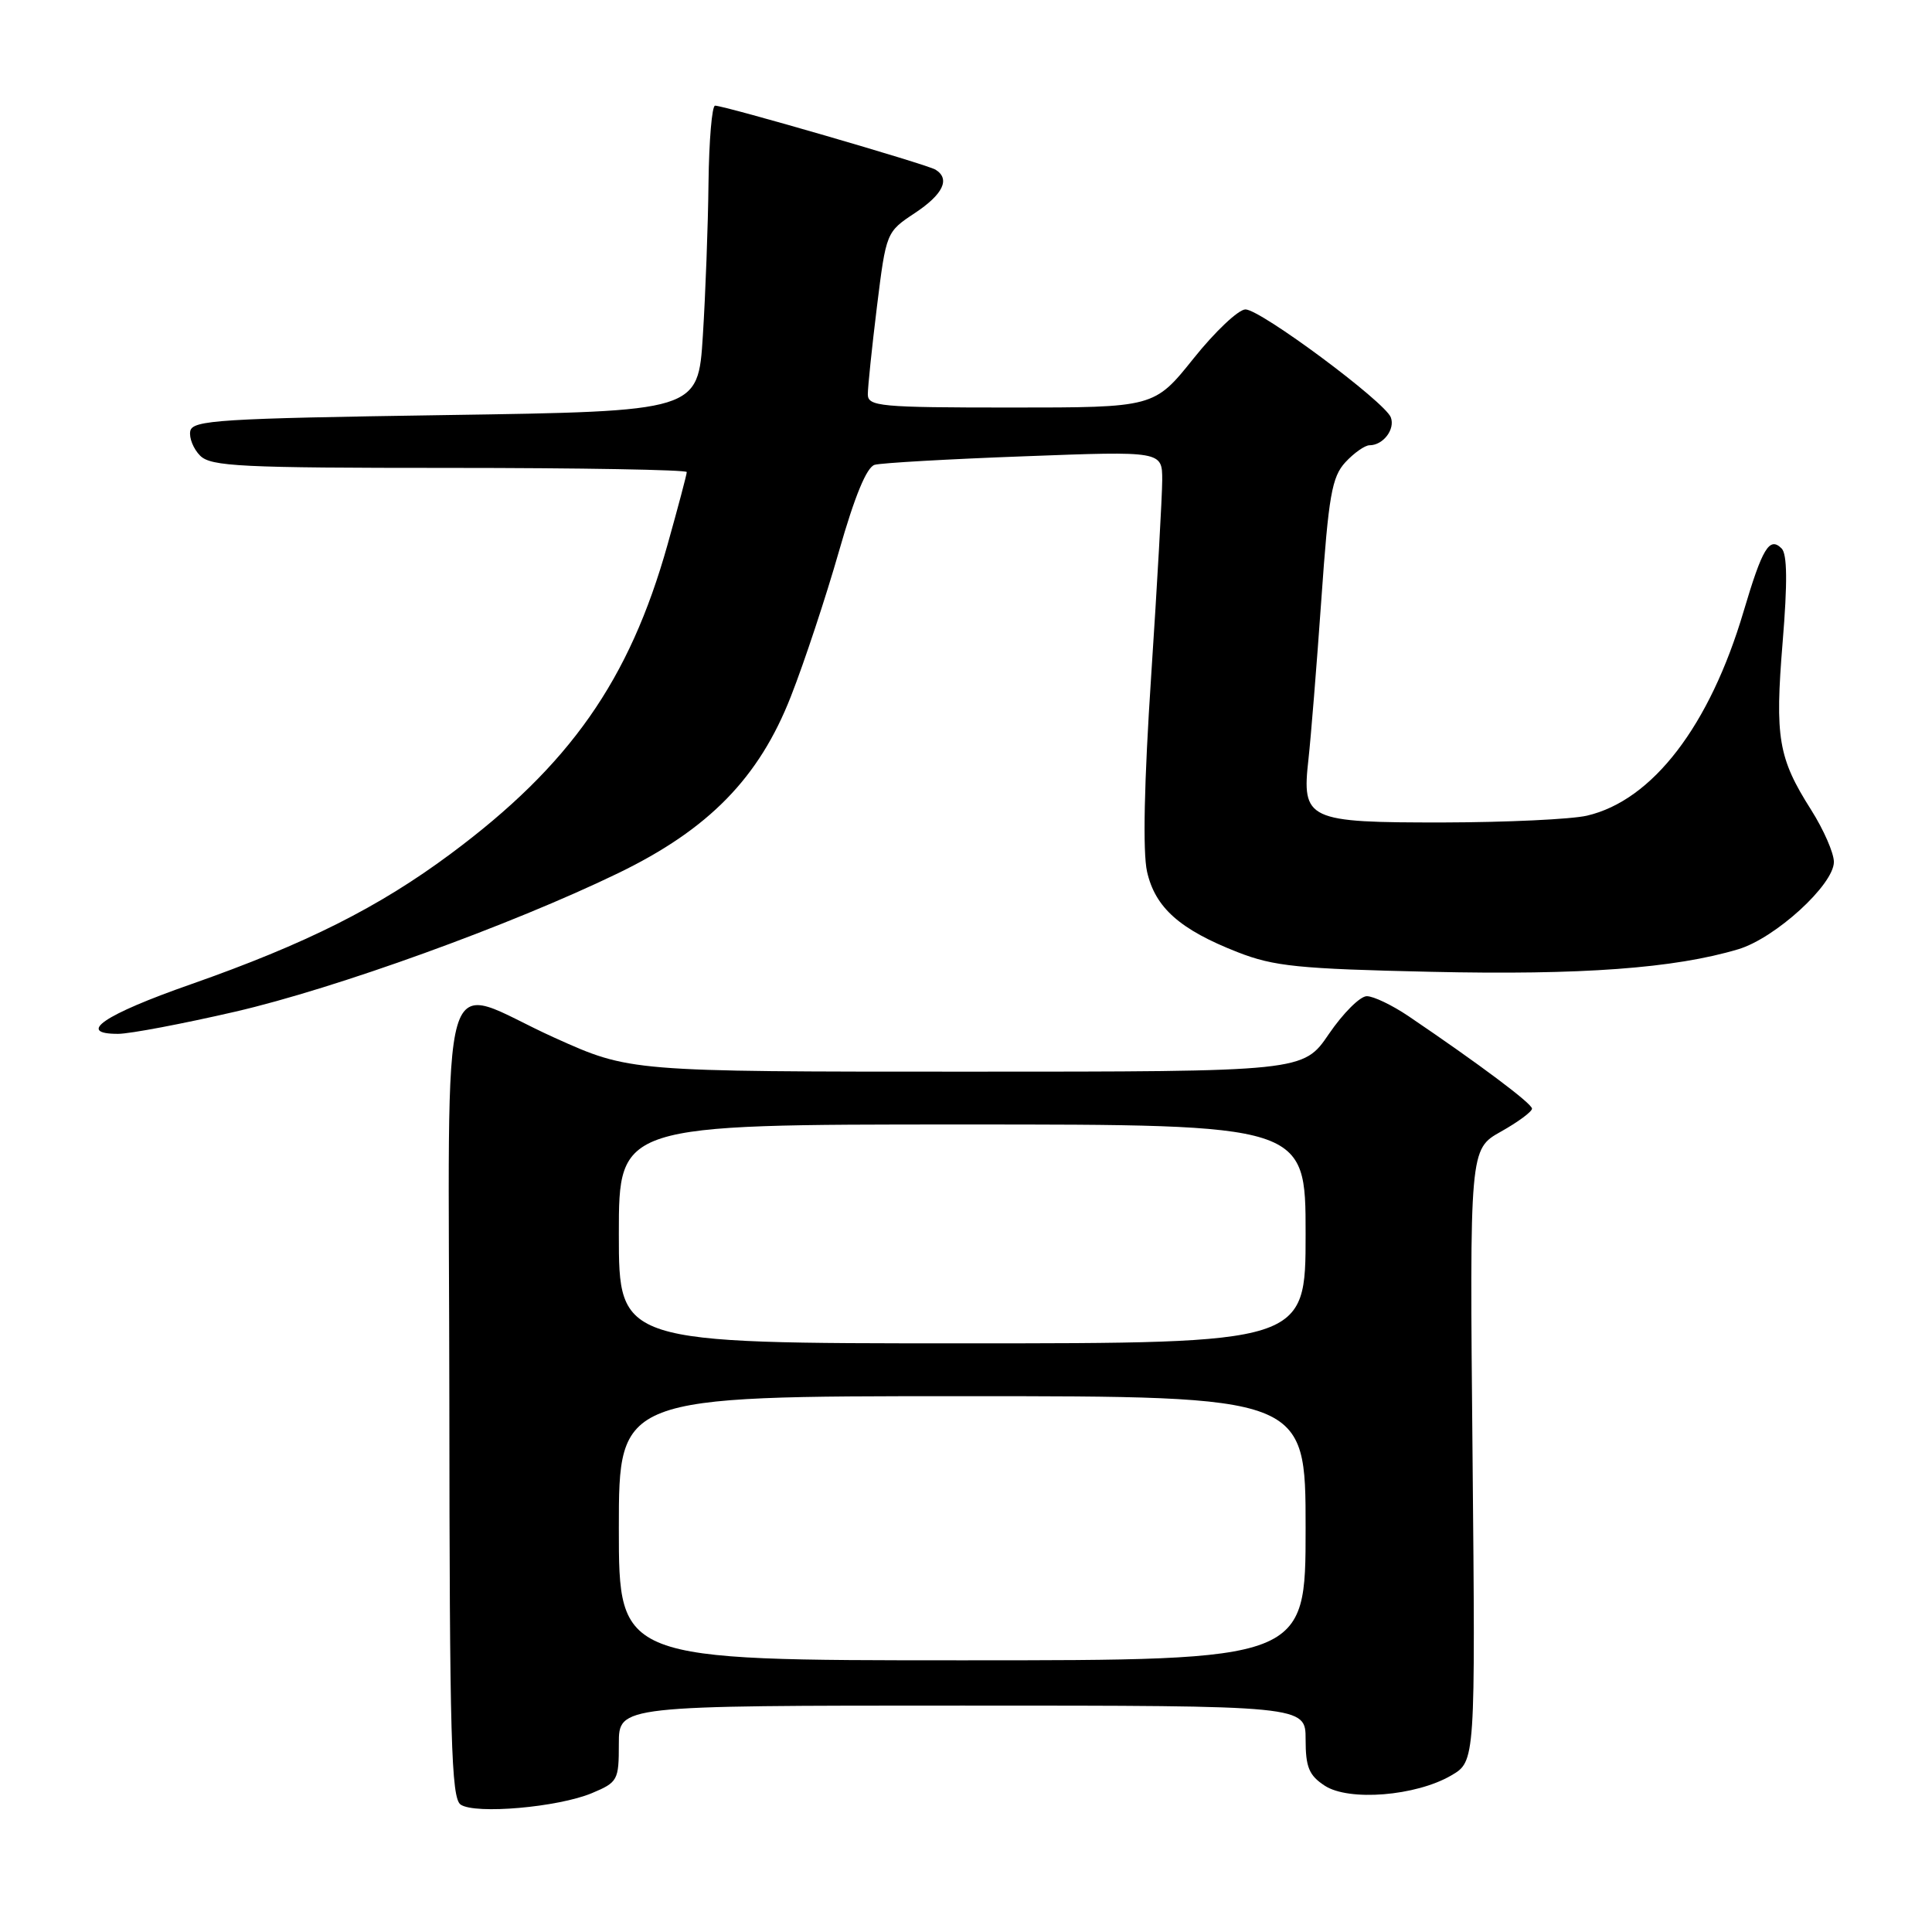 <?xml version="1.0" encoding="UTF-8" standalone="no"?>
<!DOCTYPE svg PUBLIC "-//W3C//DTD SVG 1.1//EN" "http://www.w3.org/Graphics/SVG/1.1/DTD/svg11.dtd" >
<svg xmlns="http://www.w3.org/2000/svg" xmlns:xlink="http://www.w3.org/1999/xlink" version="1.1" viewBox="0 0 256 256">
 <g >
 <path fill="currentColor"
d=" M 78.43 237.60 C 81.86 236.16 82.00 235.90 82.00 231.05 C 82.00 226.00 82.00 226.00 127.50 226.00 C 173.00 226.00 173.00 226.00 173.00 230.48 C 173.00 234.16 173.45 235.25 175.53 236.61 C 178.73 238.71 187.61 237.99 192.29 235.26 C 195.50 233.39 195.50 233.39 195.12 192.83 C 194.73 152.28 194.73 152.28 198.87 149.95 C 201.14 148.68 203.00 147.30 203.00 146.90 C 203.00 146.23 196.02 141.00 186.61 134.63 C 184.47 133.19 182.00 132.00 181.11 132.00 C 180.22 132.00 177.97 134.25 176.09 137.00 C 172.69 142.00 172.69 142.00 128.06 142.00 C 83.44 142.00 83.44 142.00 73.47 137.50 C 57.75 130.41 59.49 124.38 59.54 185.56 C 59.57 230.50 59.79 238.27 61.04 239.12 C 62.98 240.43 73.93 239.48 78.43 237.60 Z  M 31.18 134.05 C 44.51 130.97 67.71 122.58 81.91 115.70 C 93.91 109.89 100.58 103.07 104.80 92.27 C 106.58 87.74 109.44 79.09 111.17 73.04 C 113.26 65.72 114.84 61.89 115.90 61.59 C 116.78 61.34 125.71 60.83 135.75 60.46 C 154.00 59.77 154.00 59.77 154.00 63.63 C 153.99 65.76 153.34 77.40 152.54 89.50 C 151.60 103.69 151.41 112.92 151.99 115.50 C 153.07 120.27 156.33 123.17 164.00 126.17 C 168.80 128.05 172.06 128.38 189.64 128.77 C 209.55 129.22 221.88 128.31 230.33 125.78 C 235.24 124.31 243.00 117.22 243.00 114.21 C 243.00 113.03 241.64 109.93 239.99 107.32 C 235.62 100.44 235.17 97.75 236.21 85.08 C 236.86 77.18 236.82 73.42 236.07 72.67 C 234.46 71.06 233.52 72.64 231.04 81.00 C 226.55 96.17 218.97 106.06 210.28 108.08 C 208.20 108.56 199.67 108.96 191.32 108.98 C 173.18 109.00 172.47 108.67 173.38 100.58 C 173.69 97.79 174.46 88.30 175.08 79.50 C 176.05 65.63 176.48 63.20 178.27 61.25 C 179.42 60.01 180.86 59.00 181.47 59.00 C 183.28 59.00 184.89 56.88 184.29 55.30 C 183.49 53.23 167.03 41.00 165.03 41.00 C 164.11 41.00 161.01 43.92 158.15 47.50 C 152.94 54.00 152.94 54.00 133.97 54.00 C 116.57 54.00 115.00 53.85 114.99 52.25 C 114.99 51.29 115.53 46.06 116.20 40.62 C 117.42 30.79 117.44 30.74 121.21 28.24 C 124.97 25.75 125.95 23.71 123.96 22.48 C 122.85 21.79 96.01 14.00 94.75 14.00 C 94.34 14.00 93.95 18.61 93.88 24.25 C 93.82 29.89 93.48 39.00 93.13 44.50 C 92.50 54.50 92.50 54.50 59.01 55.00 C 29.11 55.45 25.49 55.67 25.21 57.13 C 25.04 58.02 25.63 59.49 26.52 60.38 C 27.95 61.81 31.92 62.00 59.57 62.00 C 76.86 62.00 91.00 62.25 91.00 62.55 C 91.00 62.86 89.85 67.19 88.45 72.18 C 83.40 90.15 75.51 101.40 59.71 113.14 C 50.16 120.24 40.53 125.07 25.30 130.42 C 13.75 134.46 10.02 137.01 15.67 136.99 C 17.23 136.98 24.21 135.66 31.18 134.05 Z  M 82.00 202.50 C 82.00 185.00 82.00 185.00 127.50 185.00 C 173.00 185.00 173.00 185.00 173.00 202.50 C 173.00 220.00 173.00 220.00 127.50 220.00 C 82.00 220.00 82.00 220.00 82.00 202.50 Z  M 82.00 163.50 C 82.00 149.00 82.00 149.00 127.50 149.00 C 173.00 149.00 173.00 149.00 173.00 163.50 C 173.00 178.00 173.00 178.00 127.50 178.00 C 82.00 178.00 82.00 178.00 82.00 163.50 Z "/>
</g>
</svg>